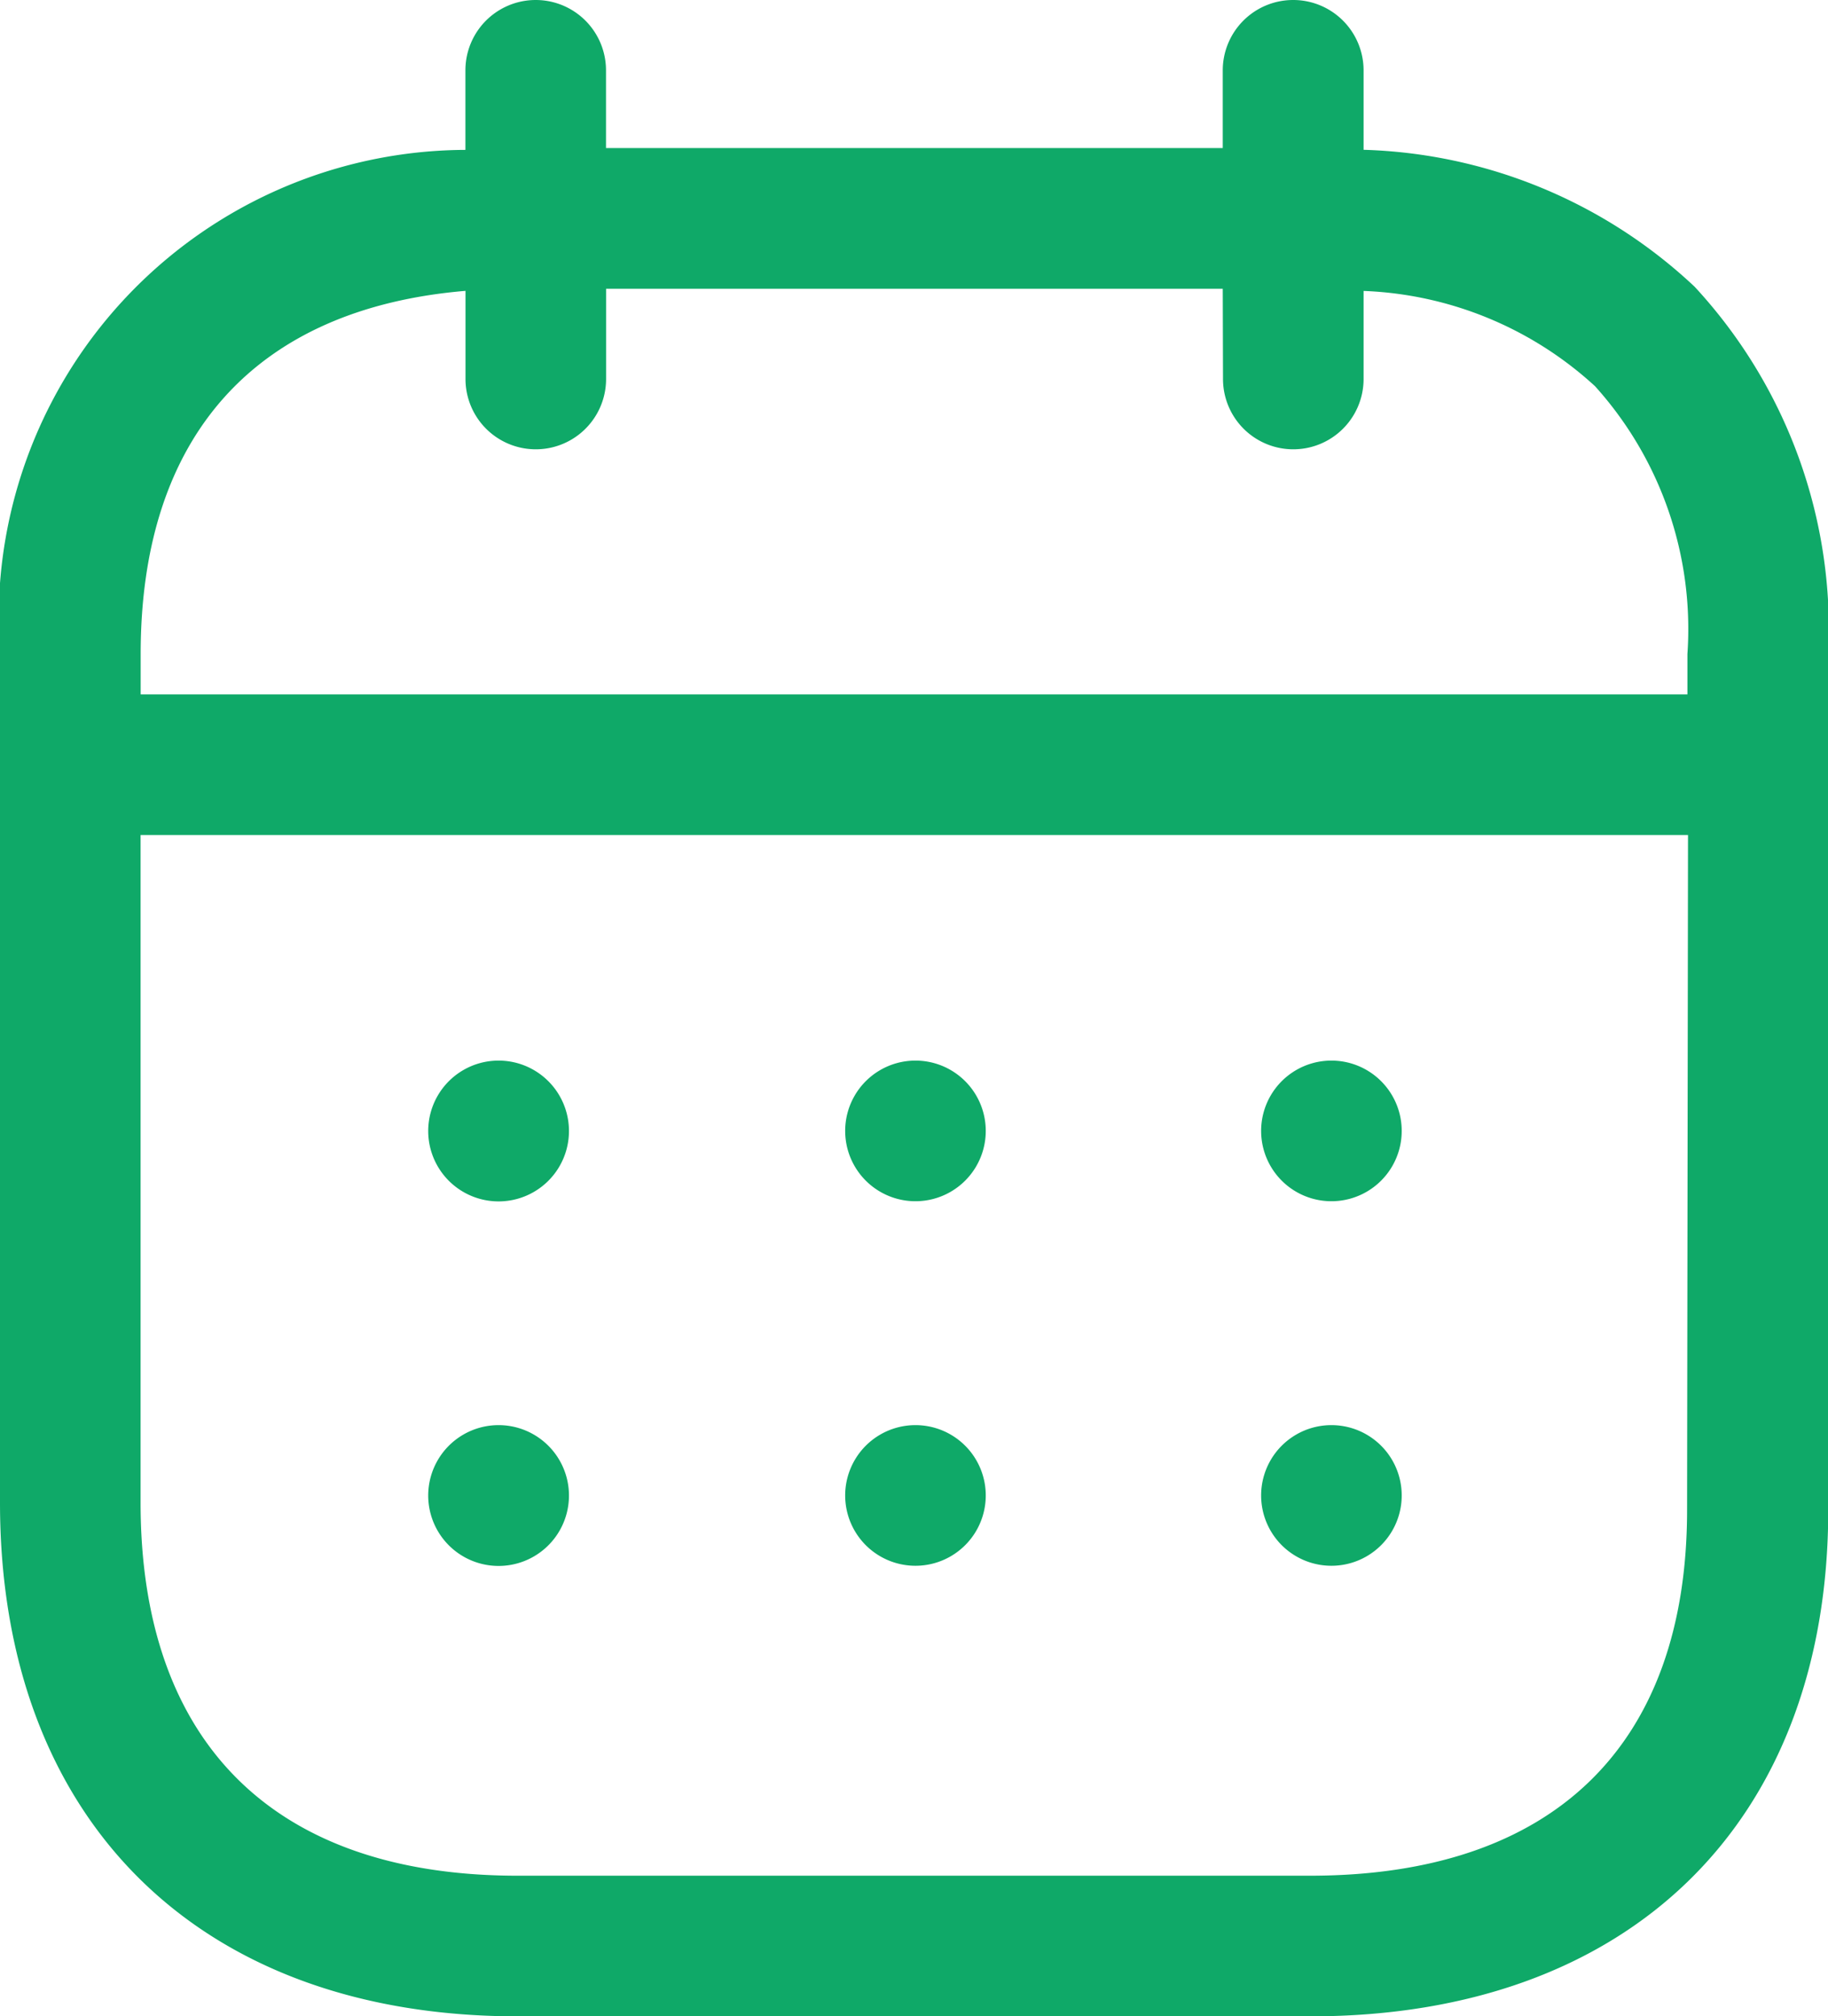 <svg xmlns="http://www.w3.org/2000/svg" width="21.767" height="24" viewBox="0 0 21.767 24">
  <path id="Combined-Shape" d="M15.4,0a.838.838,0,0,1,.837.837v.946a6.008,6.008,0,0,1,3.942,1.63,6,6,0,0,1,1.591,4.372V17.97c0,3.719-2.362,6.03-6.163,6.03H6.163C2.362,24,0,21.657,0,17.885V7.784a5.579,5.579,0,0,1,5.542-6V.837a.837.837,0,0,1,1.674,0v.925H14.56V.837A.838.838,0,0,1,15.4,0Zm4.7,9.939H1.674v7.946c0,2.864,1.594,4.441,4.489,4.441H15.6c2.894,0,4.489-1.547,4.489-4.356Zm-4.241,7.024a.837.837,0,1,1-.01,0Zm-4.953,0a.837.837,0,1,1-.01,0Zm-4.964,0a.838.838,0,1,1-.01,0Zm9.917-4.339a.837.837,0,1,1-.01,0Zm-4.953,0a.837.837,0,1,1-.01,0Zm-4.964,0a.838.838,0,1,1-.01,0ZM14.56,3.437H7.217V4.511a.837.837,0,0,1-1.674,0V3.462c-2.5.21-3.868,1.726-3.868,4.322v.481H20.093V7.784a4.314,4.314,0,0,0-1.1-3.187,4.313,4.313,0,0,0-2.756-1.134V4.511a.837.837,0,1,1-1.674,0Z" fill="#0fa968" fill-rule="evenodd"/>
</svg>
